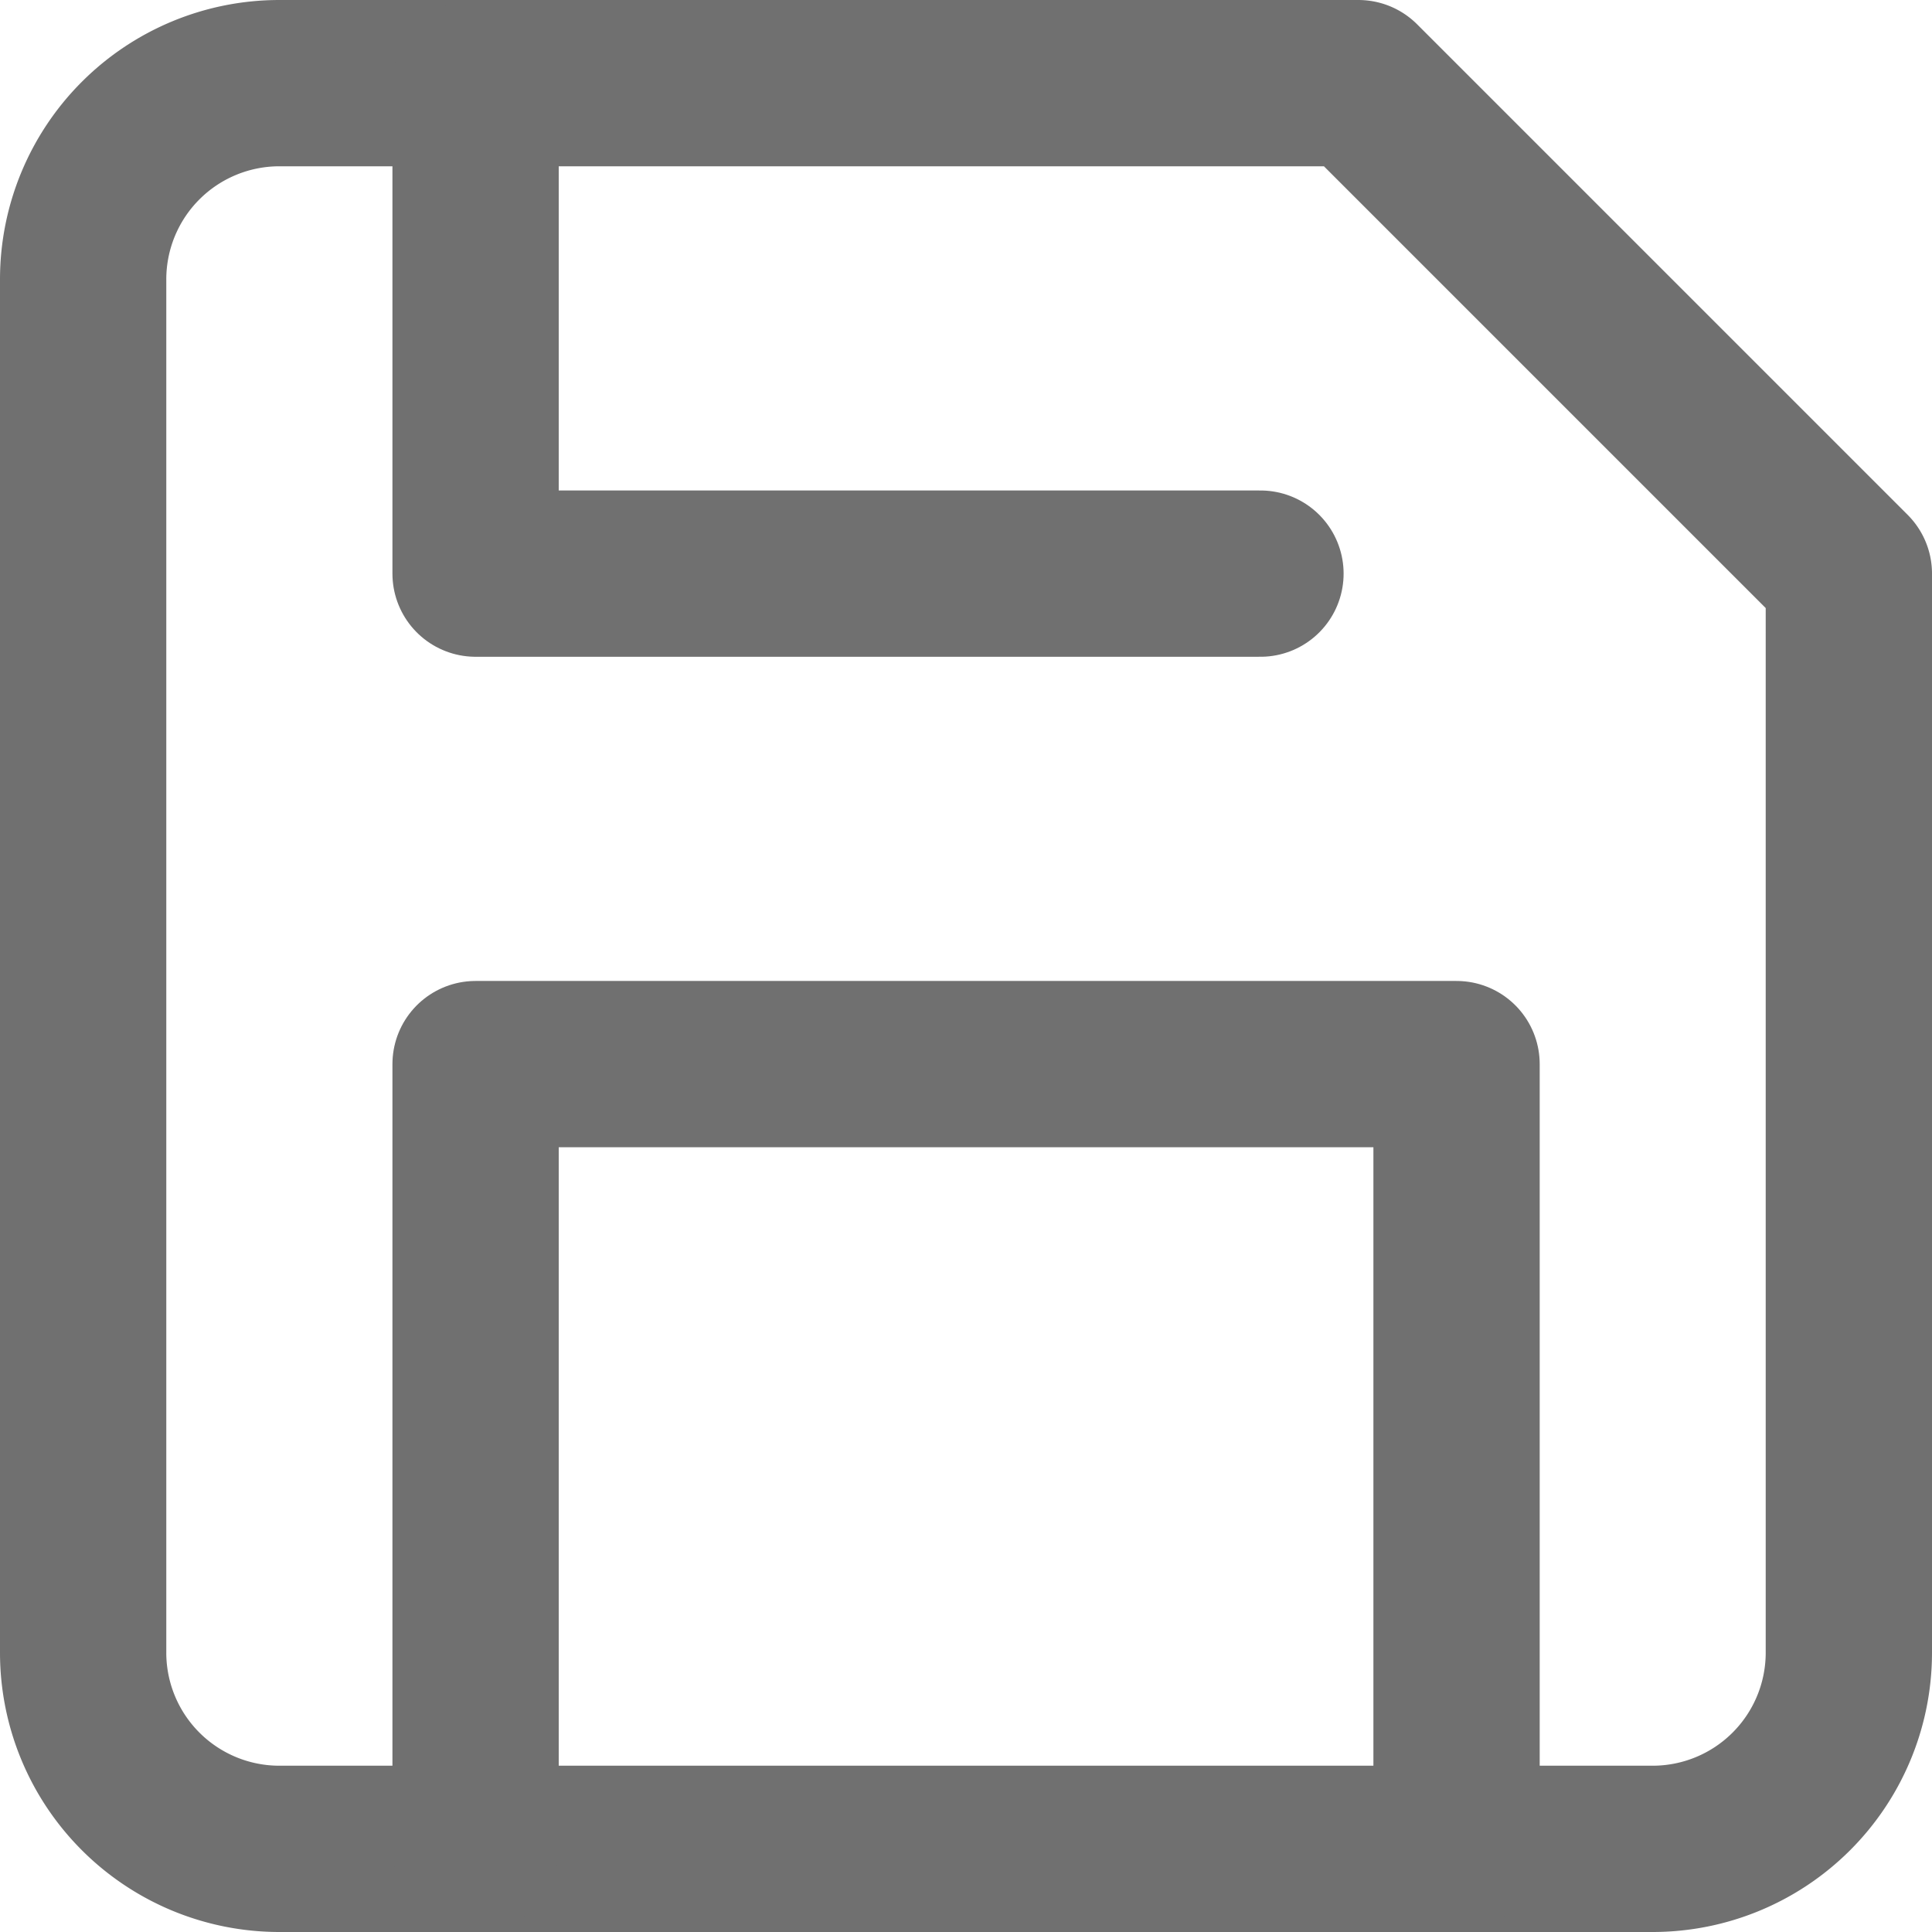 <svg xmlns="http://www.w3.org/2000/svg" width="14.523" height="14.523" viewBox="0 0 14.523 14.523"><defs><style>.a{fill:none;stroke:#707070;stroke-linecap:round;stroke-linejoin:round;stroke-width:1.25px;}</style></defs><g transform="translate(0.625 0.625)"><path class="a" d="M16.3,17.773H5.975A1.475,1.475,0,0,1,4.5,16.3V5.975A1.475,1.475,0,0,1,5.975,4.5h8.111l3.687,3.687V16.3A1.475,1.475,0,0,1,16.3,17.773Z" transform="translate(-4.5 -4.5)"/><path class="a" d="M17.874,25.4V19.5H10.5v5.9" transform="translate(-7.55 -12.126)"/><path class="a" d="M10.5,4.5V8.187h5.9" transform="translate(-7.55 -4.5)"/></g></svg>
